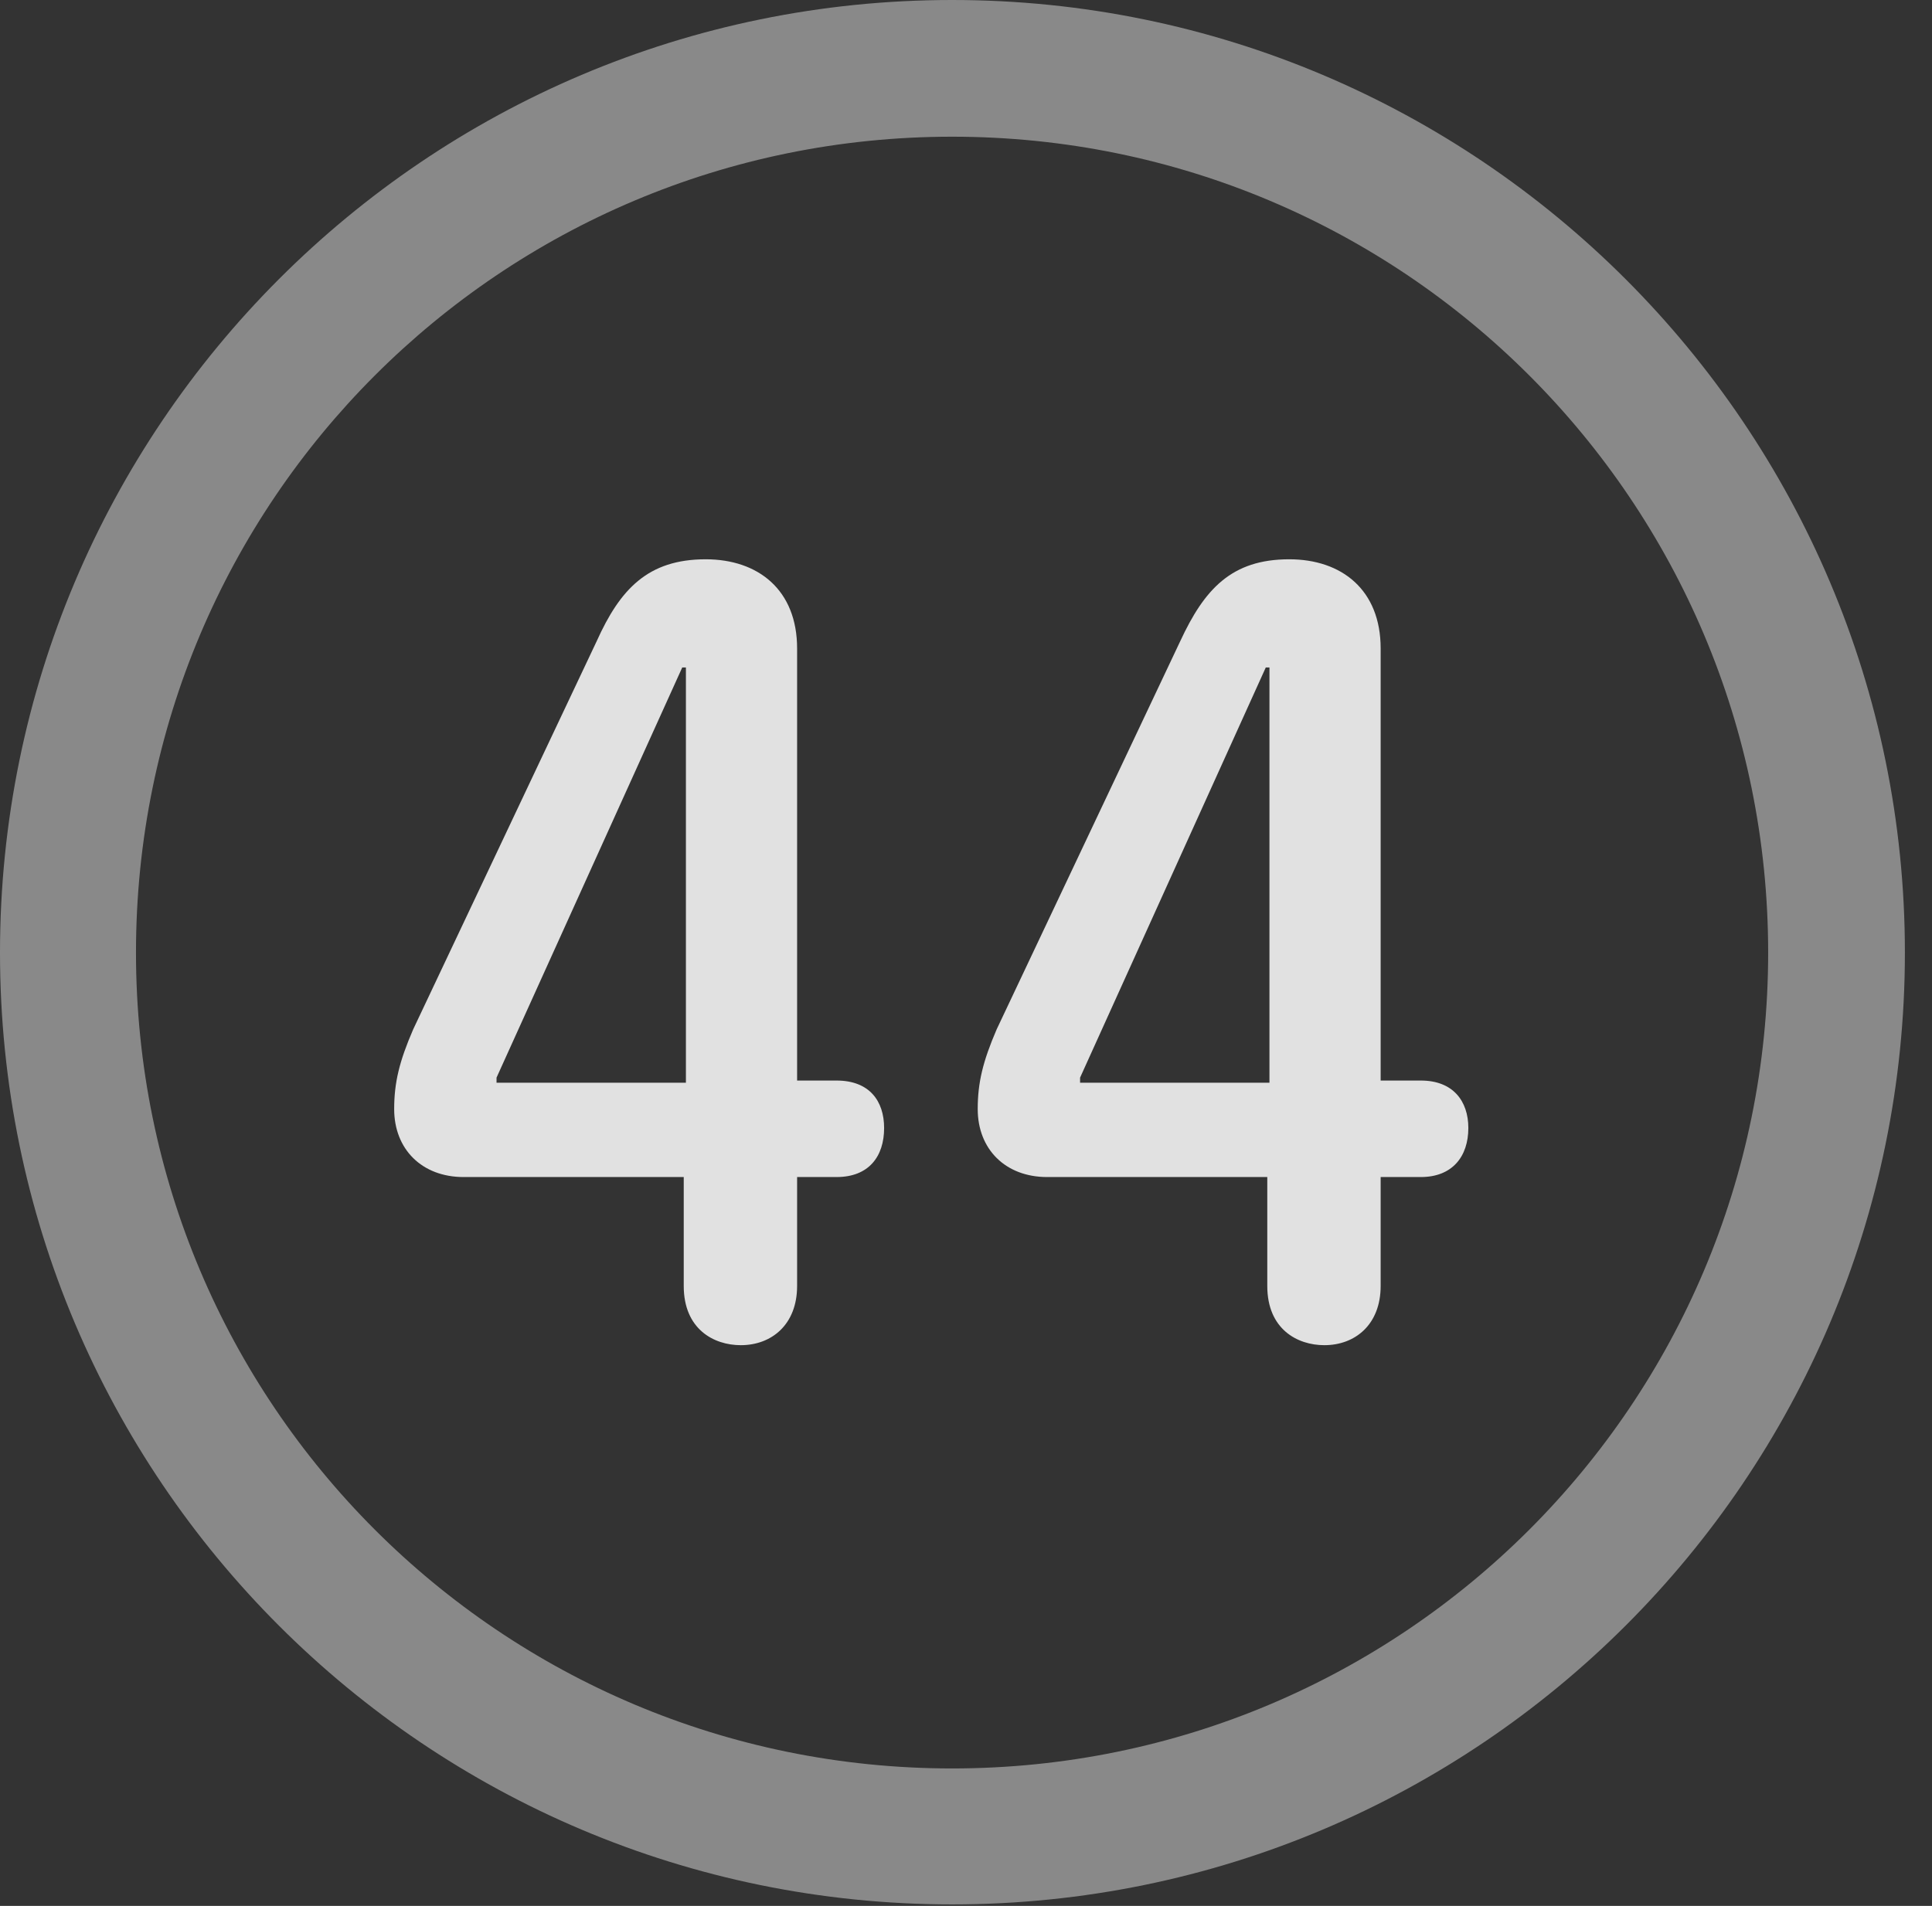 <?xml version="1.0" encoding="UTF-8"?>
<!--Generator: Apple Native CoreSVG 341-->
<!DOCTYPE svg
PUBLIC "-//W3C//DTD SVG 1.1//EN"
       "http://www.w3.org/Graphics/SVG/1.1/DTD/svg11.dtd">
<svg version="1.1" xmlns="http://www.w3.org/2000/svg" xmlns:xlink="http://www.w3.org/1999/xlink" viewBox="0 0 25.801 25.459">
 <rect x="0" y="0" width="25.801" height="25.459" fill="#333333" stroke="none"/>
 <g>
  <rect height="25.459" opacity="0" width="25.801" x="0" y="0"/>
  <path d="M12.715 25.439C19.736 25.439 25.439 19.746 25.439 12.725C25.439 5.703 19.736 0 12.715 0C5.693 0 0 5.703 0 12.725C0 19.746 5.693 25.439 12.715 25.439ZM12.715 23.623C6.689 23.623 1.816 18.75 1.816 12.725C1.816 6.699 6.689 1.826 12.715 1.826C18.74 1.826 23.613 6.699 23.613 12.725C23.613 18.75 18.74 23.623 12.715 23.623Z" fill="white" fill-opacity="0.425"/>
  <path d="M9.893 17.969C10.303 17.969 10.645 17.695 10.645 17.178L10.645 15.723L11.172 15.723C11.602 15.723 11.807 15.449 11.807 15.068C11.807 14.707 11.611 14.434 11.172 14.434L10.645 14.434L10.645 8.662C10.645 7.881 10.127 7.471 9.424 7.471C8.652 7.471 8.281 7.871 7.969 8.564L5.518 13.75C5.332 14.18 5.264 14.463 5.264 14.815C5.264 15.352 5.635 15.723 6.191 15.723L9.131 15.723L9.131 17.178C9.131 17.754 9.531 17.969 9.893 17.969ZM9.16 14.463L6.631 14.463L6.631 14.395L9.111 8.916L9.16 8.916ZM17.686 17.969C18.096 17.969 18.438 17.695 18.438 17.178L18.438 15.723L18.975 15.723C19.395 15.723 19.609 15.449 19.609 15.068C19.609 14.707 19.404 14.434 18.975 14.434L18.438 14.434L18.438 8.662C18.438 7.881 17.92 7.471 17.217 7.471C16.445 7.471 16.084 7.871 15.762 8.564L13.31 13.75C13.125 14.18 13.057 14.463 13.057 14.815C13.057 15.352 13.428 15.723 13.984 15.723L16.924 15.723L16.924 17.178C16.924 17.754 17.324 17.969 17.686 17.969ZM16.953 14.463L14.424 14.463L14.424 14.395L16.904 8.916L16.953 8.916Z" fill="white" fill-opacity="0.85"/>
 </g>
</svg>
